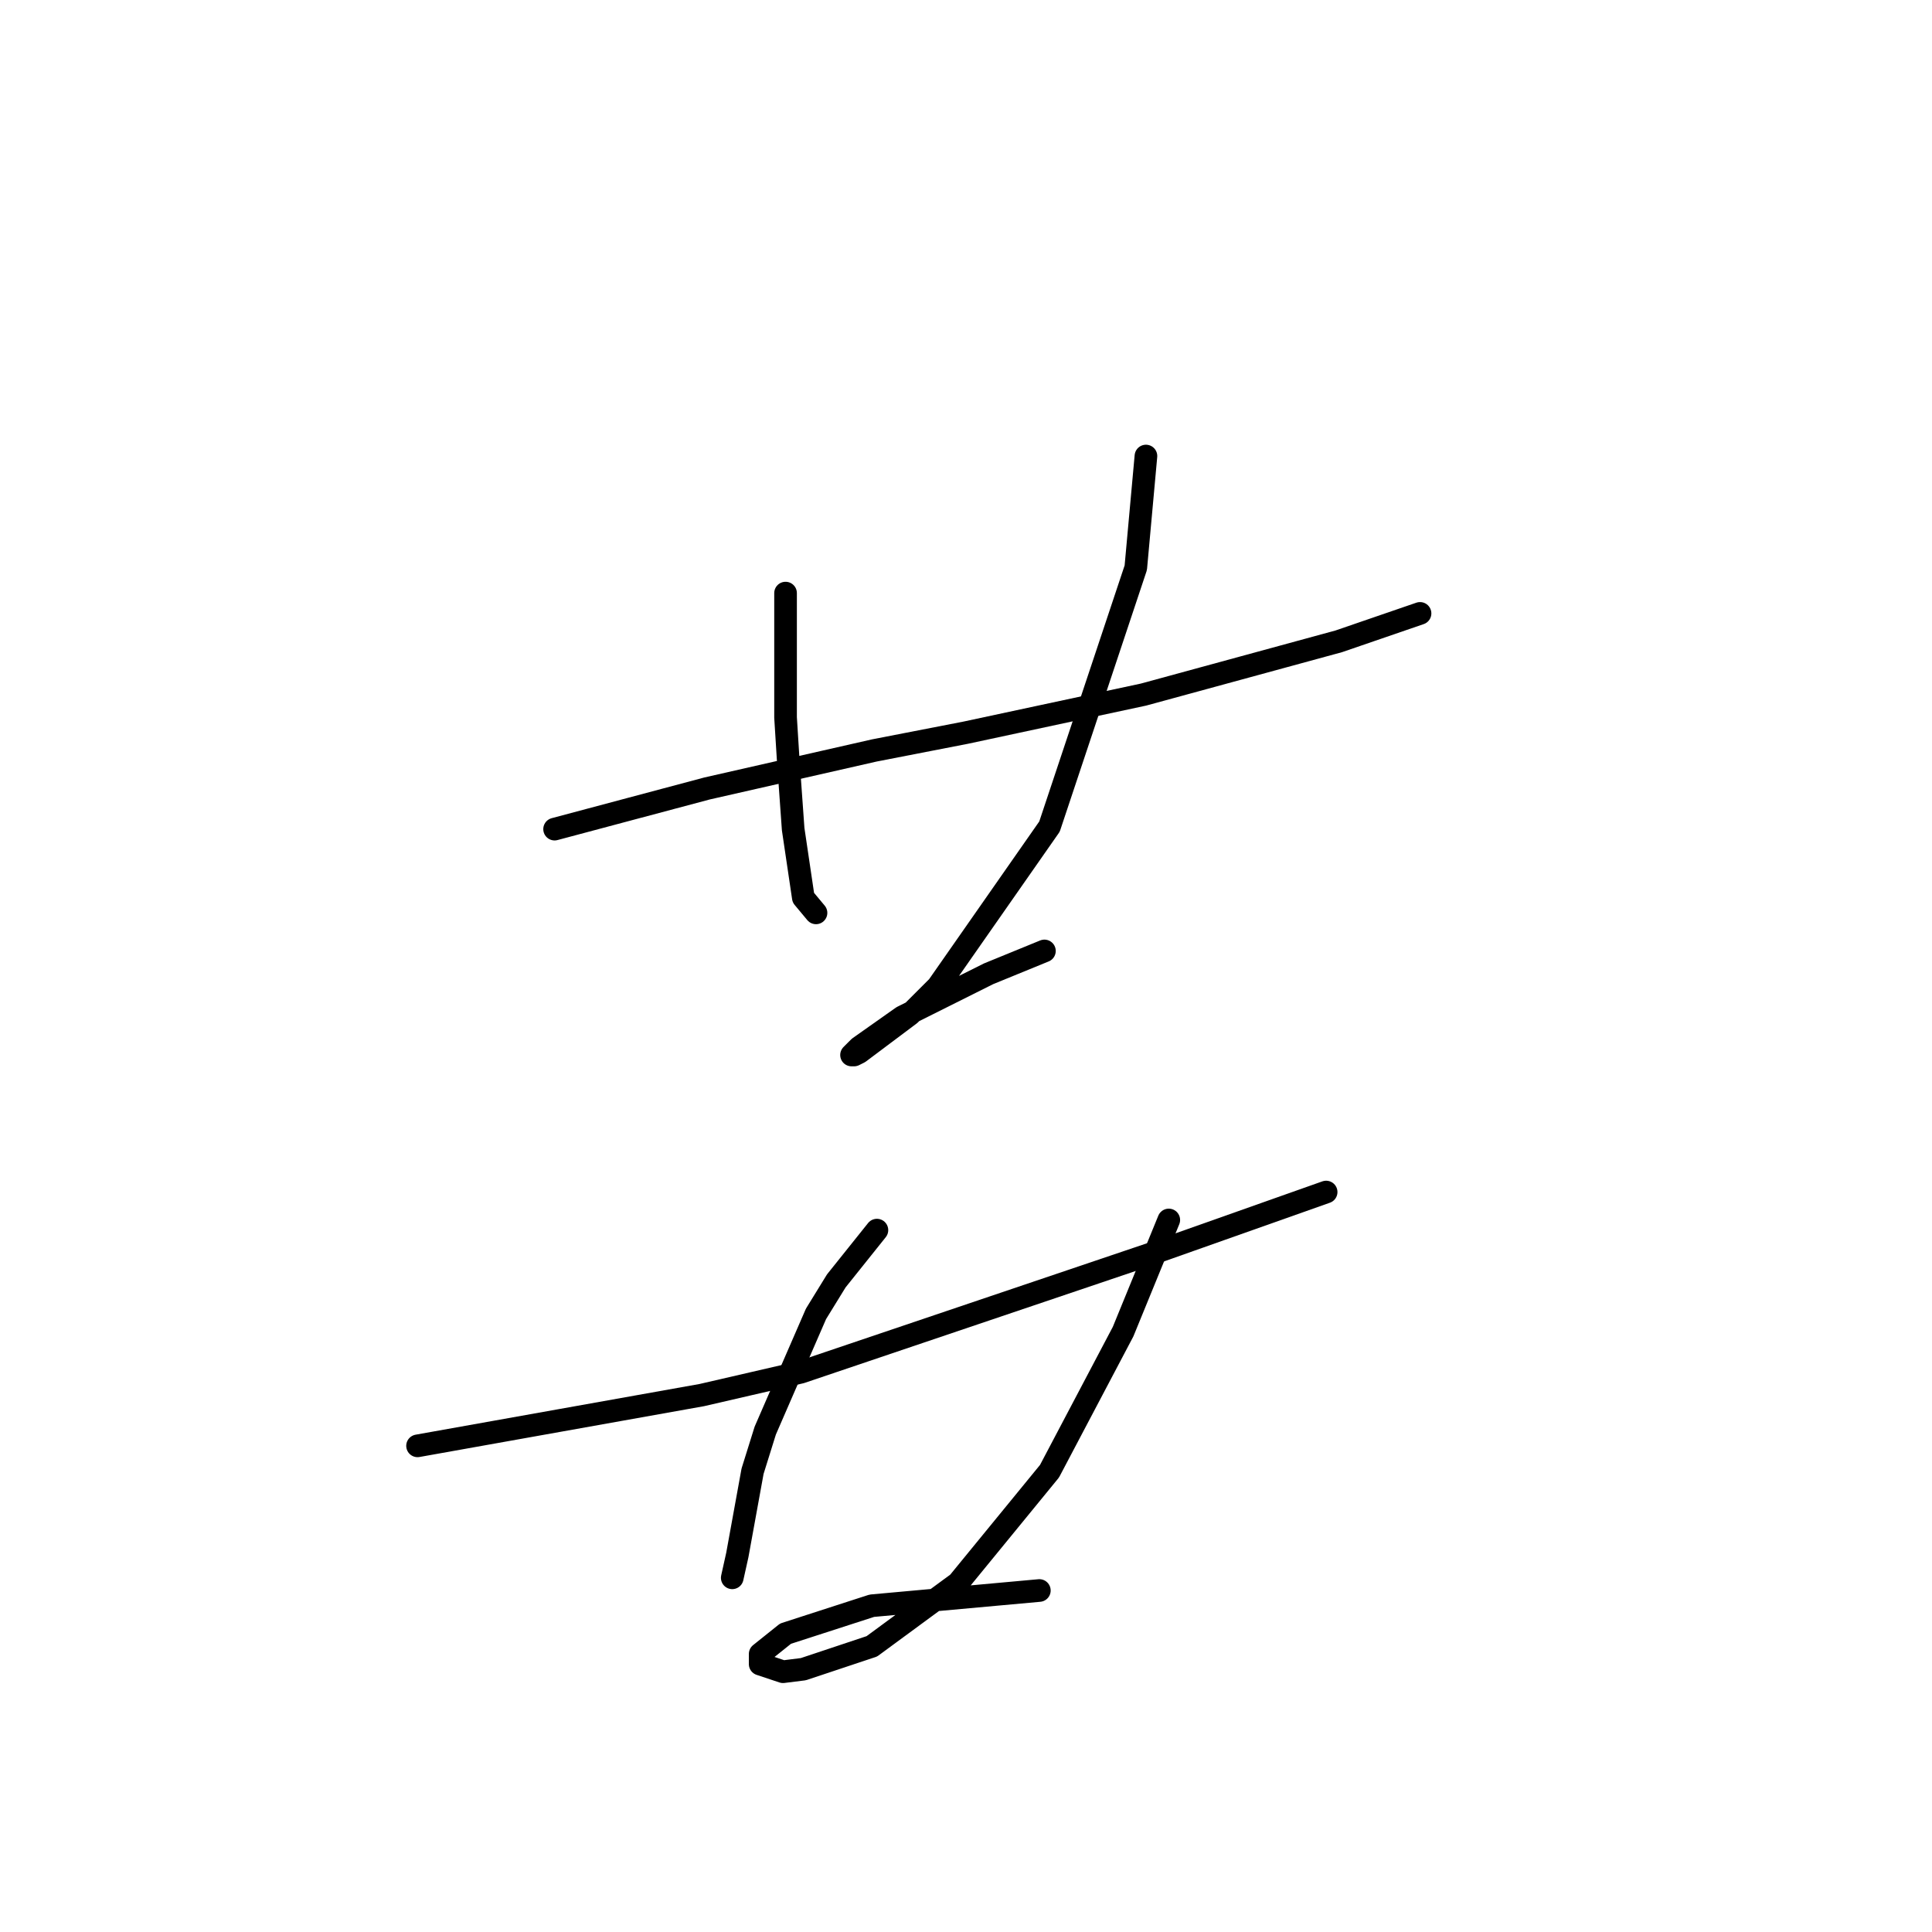 <?xml version="1.0" standalone="no"?>
    <svg width="256" height="256" xmlns="http://www.w3.org/2000/svg" version="1.1">
    <polyline stroke="black" stroke-width="3" stroke-linecap="round" fill="transparent" stroke-linejoin="round" points="73.487 109.863 83.576 107.172 93.665 104.482 115.86 99.438 127.966 97.084 151.507 92.039 170.003 86.995 177.401 84.977 188.162 81.278 188.162 81.278 " />
        <polyline stroke="black" stroke-width="3" stroke-linecap="round" fill="transparent" stroke-linejoin="round" points="104.09 78.588 104.09 83.968 104.09 89.349 104.09 95.066 104.426 100.447 105.098 109.863 106.444 118.943 108.125 120.96 108.125 120.96 " />
        <polyline stroke="black" stroke-width="3" stroke-linecap="round" fill="transparent" stroke-linejoin="round" points="151.843 60.428 151.17 67.826 150.498 75.225 139.064 109.526 124.267 130.713 120.568 134.412 113.842 139.456 113.169 139.793 112.833 139.793 113.842 138.784 119.559 134.748 130.993 129.031 138.391 126.005 138.391 126.005 " />
        <polyline stroke="black" stroke-width="3" stroke-linecap="round" fill="transparent" stroke-linejoin="round" points="55.327 191.582 74.16 188.219 92.992 184.856 106.107 181.829 153.861 165.687 175.72 157.952 175.72 157.952 " />
        <polyline stroke="black" stroke-width="3" stroke-linecap="round" fill="transparent" stroke-linejoin="round" points="116.196 162.997 113.506 166.36 110.815 169.723 108.125 174.094 101.399 189.564 99.718 194.945 97.7 206.042 97.027 209.069 97.027 209.069 " />
        <polyline stroke="black" stroke-width="3" stroke-linecap="round" fill="transparent" stroke-linejoin="round" points="154.87 161.652 151.843 169.05 148.816 176.448 139.064 194.945 126.957 209.741 115.523 218.149 106.444 221.175 103.753 221.512 100.727 220.503 100.727 219.158 104.09 216.467 115.523 212.768 137.719 210.75 137.719 210.75 " />
        </svg>